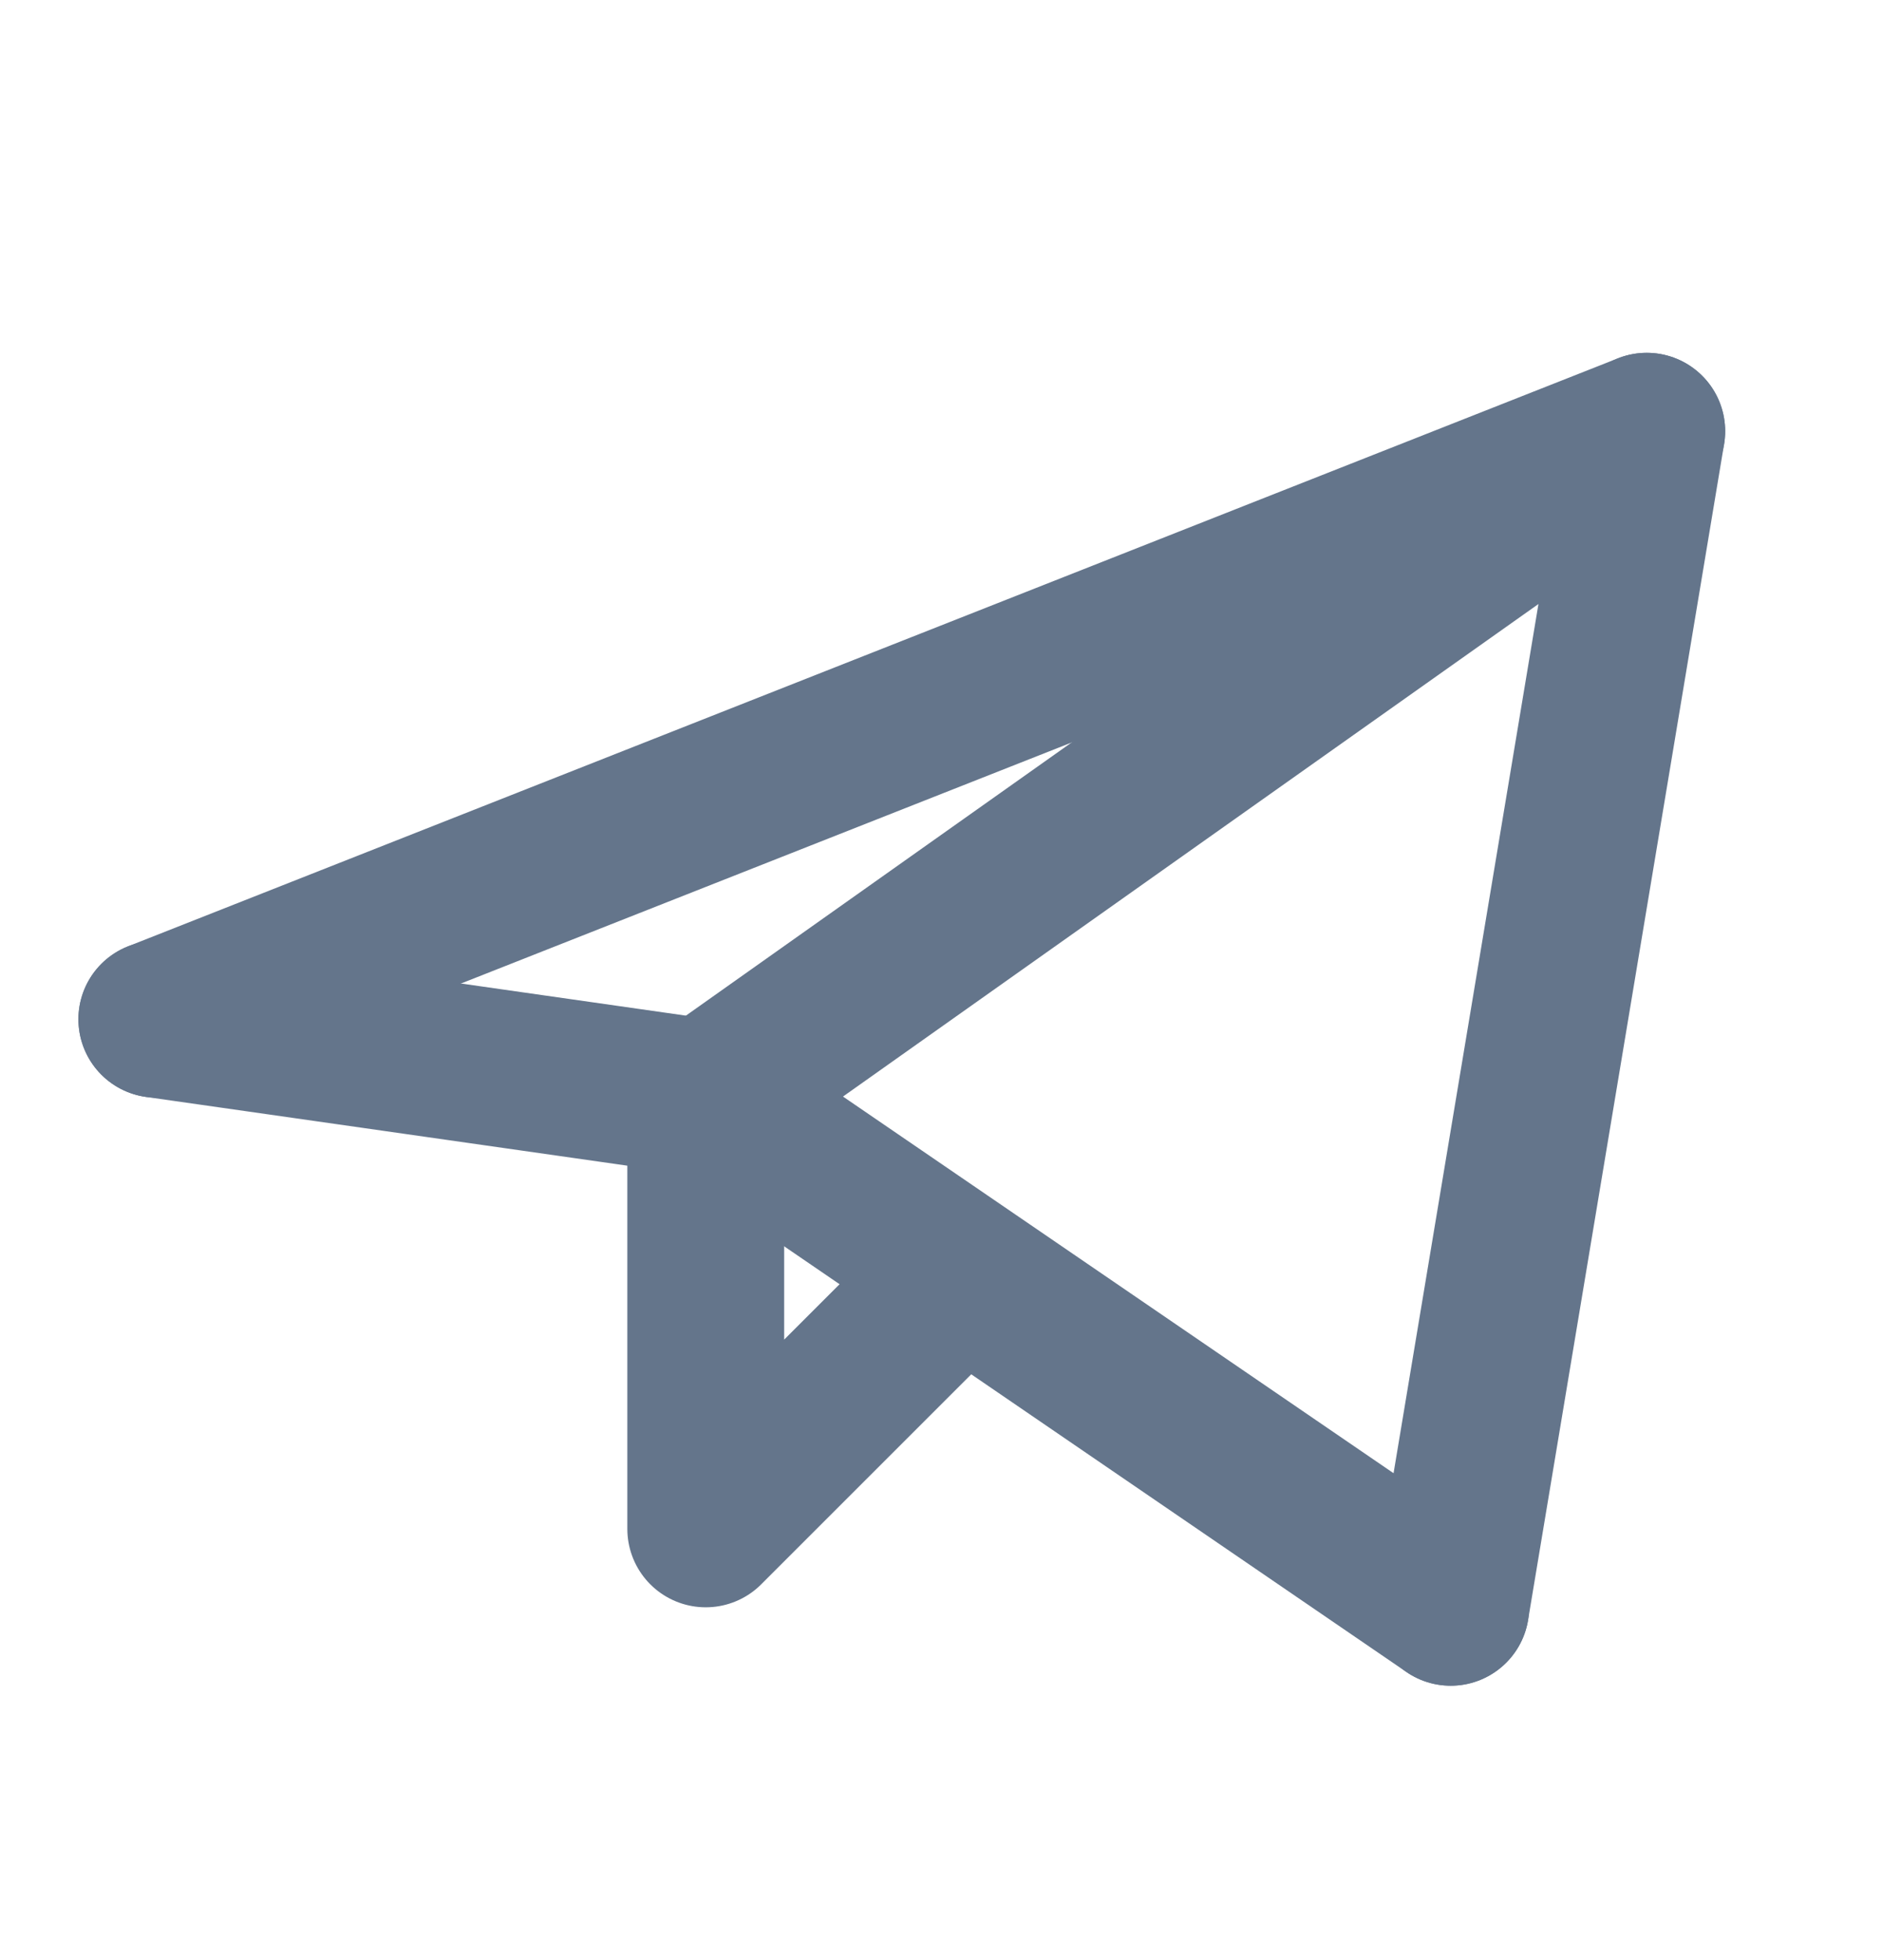 <svg width="24" height="25" viewBox="0 0 24 25" fill="none" xmlns="http://www.w3.org/2000/svg">
<g clip-path="url(#clip0_2_4855)">
<g clip-path="url(#clip1_2_4855)">
<path d="M18.5 20.5L21 5.5L9 14" stroke="#64758B" stroke-width="2" stroke-linecap="round" stroke-linejoin="round"/>
<path d="M21 5.5L2 13" stroke="#64758B" stroke-width="2" stroke-linecap="round" stroke-linejoin="round"/>
<path d="M18.5 20.5L9 14" stroke="#64758B" stroke-width="2" stroke-linecap="round" stroke-linejoin="round"/>
<path d="M2 13L9 14" stroke="#64758B" stroke-width="2" stroke-linecap="round" stroke-linejoin="round"/>
<path d="M12 16.5L9 19.5V14" stroke="#64758B" stroke-width="2" stroke-linecap="round" stroke-linejoin="round"/>
</g>
</g>
<defs>
<clipPath id="clip0_2_4855">
<rect width="24" height="24" fill="white" transform="translate(0 0.5)"/>
</clipPath>
<clipPath id="clip1_2_4855">
<rect width="24" height="24" fill="white" transform="translate(0 0.5)"/>
</clipPath>
</defs>
</svg>
